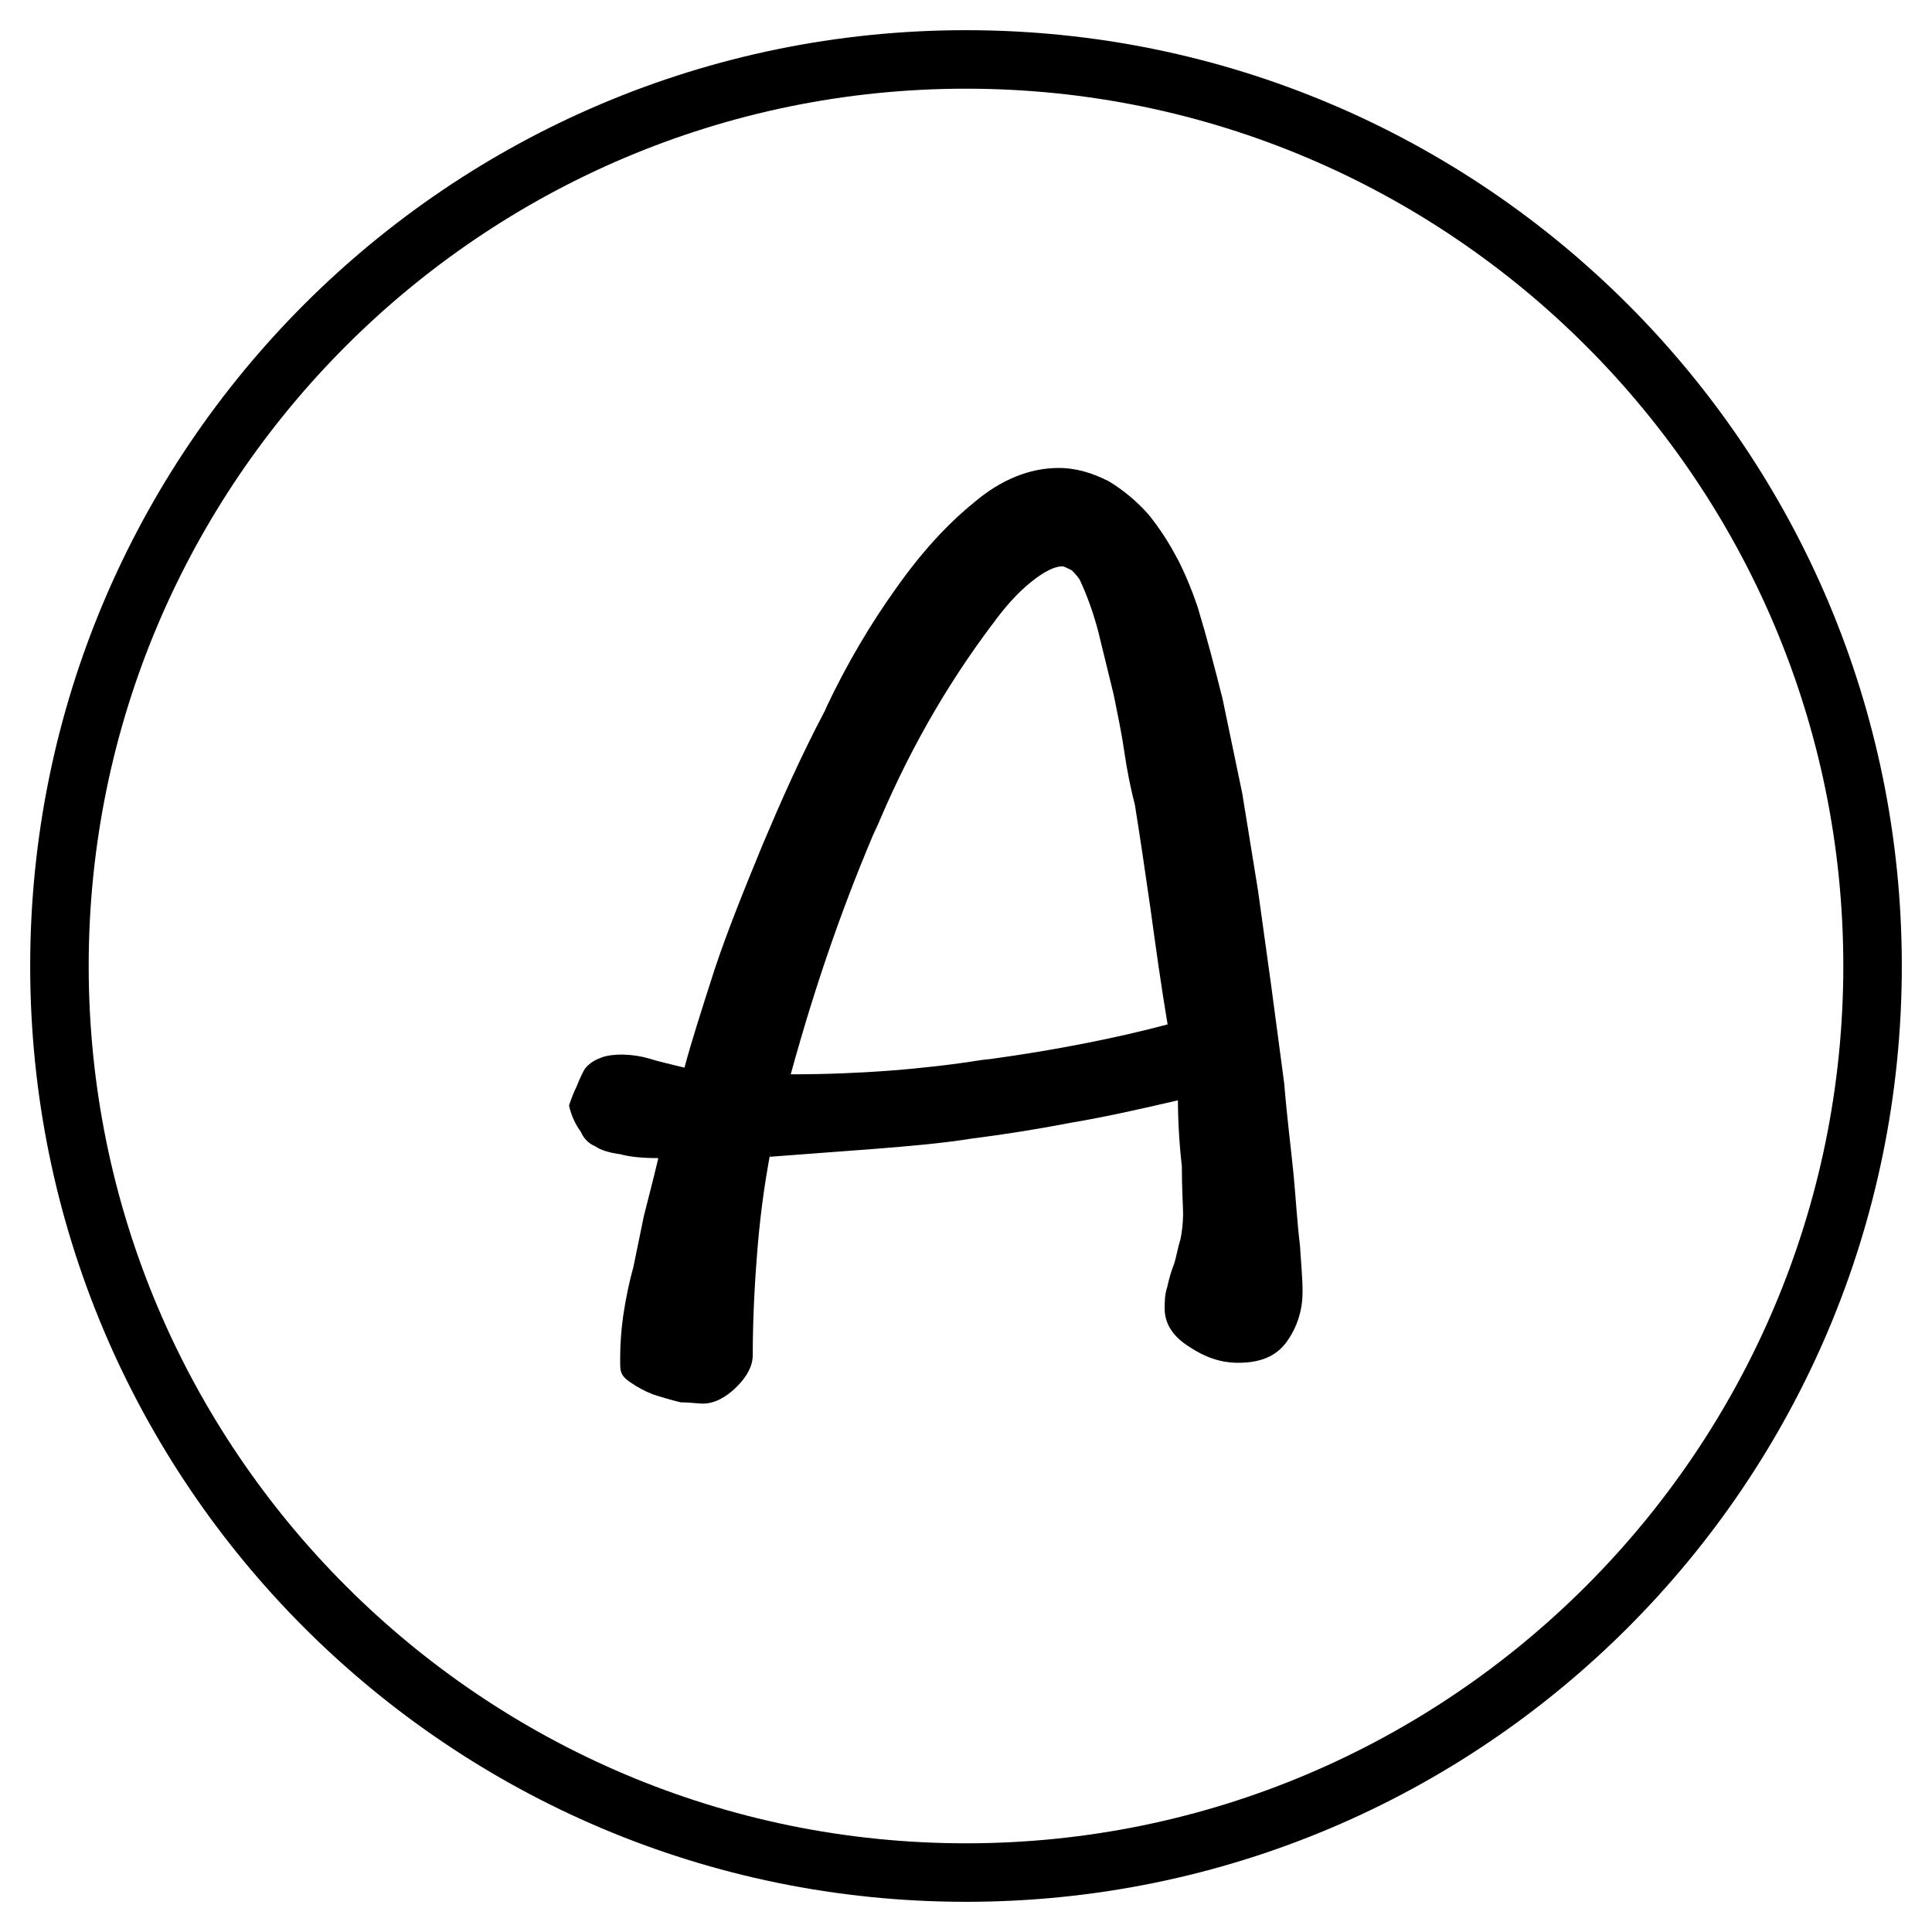 <!-- Generated by IcoMoon.io -->
<svg version="1.1" xmlns="http://www.w3.org/2000/svg" width="32" height="32" viewBox="0 0 32 32">
<path d="M16 1.469c-8.013 0-14.531 6.519-14.531 14.531s6.519 14.531 14.531 14.531 14.531-6.519 14.531-14.531-6.519-14.531-14.531-14.531zM16 0.5c8.561 0 15.5 6.939 15.5 15.5s-6.939 15.5-15.5 15.5-15.5-6.939-15.5-15.5 6.939-15.5 15.5-15.5z"></path>
<path d="M21.575 21.381c0-0.174-0.021-0.413-0.044-0.76-0.044-0.348-0.065-0.739-0.108-1.195-0.044-0.435-0.108-0.935-0.152-1.478l-0.217-1.63-0.217-1.566-0.261-1.609-0.326-1.566c-0.131-0.522-0.261-1.022-0.413-1.522-0.105-0.309-0.215-0.568-0.342-0.817l0.015 0.034c-0.145-0.281-0.304-0.523-0.484-0.747l0.007 0.008c-0.193-0.22-0.415-0.408-0.662-0.558l-0.013-0.007c-0.261-0.131-0.522-0.217-0.826-0.217-0.479 0-0.956 0.196-1.391 0.565q-0.685 0.554-1.304 1.435c-0.418 0.583-0.81 1.246-1.14 1.943l-0.034 0.078c-0.391 0.739-0.718 1.478-1.022 2.195-0.304 0.739-0.587 1.435-0.804 2.087-0.217 0.674-0.391 1.218-0.5 1.63-0.261-0.065-0.456-0.108-0.587-0.152-0.13-0.038-0.279-0.061-0.433-0.065h-0.002q-0.261 0-0.391 0.065c-0.097 0.036-0.178 0.096-0.238 0.172l-0.001 0.001c-0.043 0.077-0.086 0.17-0.124 0.265l-0.006 0.017c-0.045 0.089-0.088 0.197-0.125 0.308l-0.005 0.017c0.037 0.166 0.105 0.312 0.198 0.438l-0.002-0.003c0.045 0.109 0.13 0.195 0.236 0.238l0.003 0.001c0.087 0.065 0.239 0.108 0.413 0.131 0.152 0.044 0.369 0.065 0.631 0.065-0.087 0.369-0.174 0.696-0.239 0.956l-0.174 0.848c-0.065 0.229-0.126 0.515-0.169 0.808l-0.005 0.041c-0.028 0.201-0.045 0.432-0.045 0.667 0 0.041 0 0.081 0.001 0.121v-0.006c0 0.131 0.044 0.196 0.174 0.283 0.107 0.074 0.228 0.14 0.357 0.191l0.013 0.005q0.196 0.065 0.456 0.131c0.152 0 0.283 0.021 0.369 0.021 0.196 0 0.391-0.108 0.565-0.283s0.261-0.348 0.261-0.522c0-0.479 0.021-1.022 0.065-1.587 0.046-0.639 0.123-1.221 0.232-1.79l-0.015 0.094 1.739-0.131c0.543-0.044 1.087-0.087 1.63-0.174q0.783-0.098 1.63-0.261c0.522-0.087 1.108-0.217 1.761-0.369 0.002 0.386 0.026 0.763 0.070 1.134l-0.005-0.047c0 0.391 0.021 0.674 0.021 0.804-0.003 0.148-0.018 0.291-0.047 0.428l0.003-0.015c-0.044 0.131-0.065 0.283-0.108 0.413-0.042 0.103-0.078 0.227-0.106 0.354l-0.003 0.015c-0.044 0.131-0.044 0.239-0.044 0.369 0 0.239 0.131 0.456 0.413 0.631 0.261 0.174 0.522 0.261 0.804 0.261 0.369 0 0.631-0.108 0.804-0.348 0.164-0.227 0.262-0.51 0.262-0.815 0-0.012 0-0.023 0-0.035v0.002zM19.336 16.968c-0.827 0.222-1.867 0.427-2.925 0.572l-0.14 0.015c-0.948 0.152-2.041 0.239-3.154 0.239-0.007 0-0.014 0-0.021 0h0.001c0.432-1.573 0.9-2.889 1.448-4.161l-0.078 0.204c0.542-1.328 1.198-2.474 1.985-3.518l-0.028 0.040q0.326-0.456 0.652-0.718t0.522-0.261c0.021 0 0.065 0.021 0.152 0.065 0.048 0.046 0.091 0.095 0.129 0.149l0.002 0.003c0.125 0.264 0.236 0.575 0.319 0.899l0.008 0.036 0.239 0.978c0.065 0.326 0.131 0.631 0.174 0.935 0.051 0.348 0.112 0.642 0.188 0.931l-0.014-0.061c0.087 0.543 0.174 1.131 0.261 1.739 0.087 0.631 0.173 1.26 0.283 1.913z"></path>
</svg>
